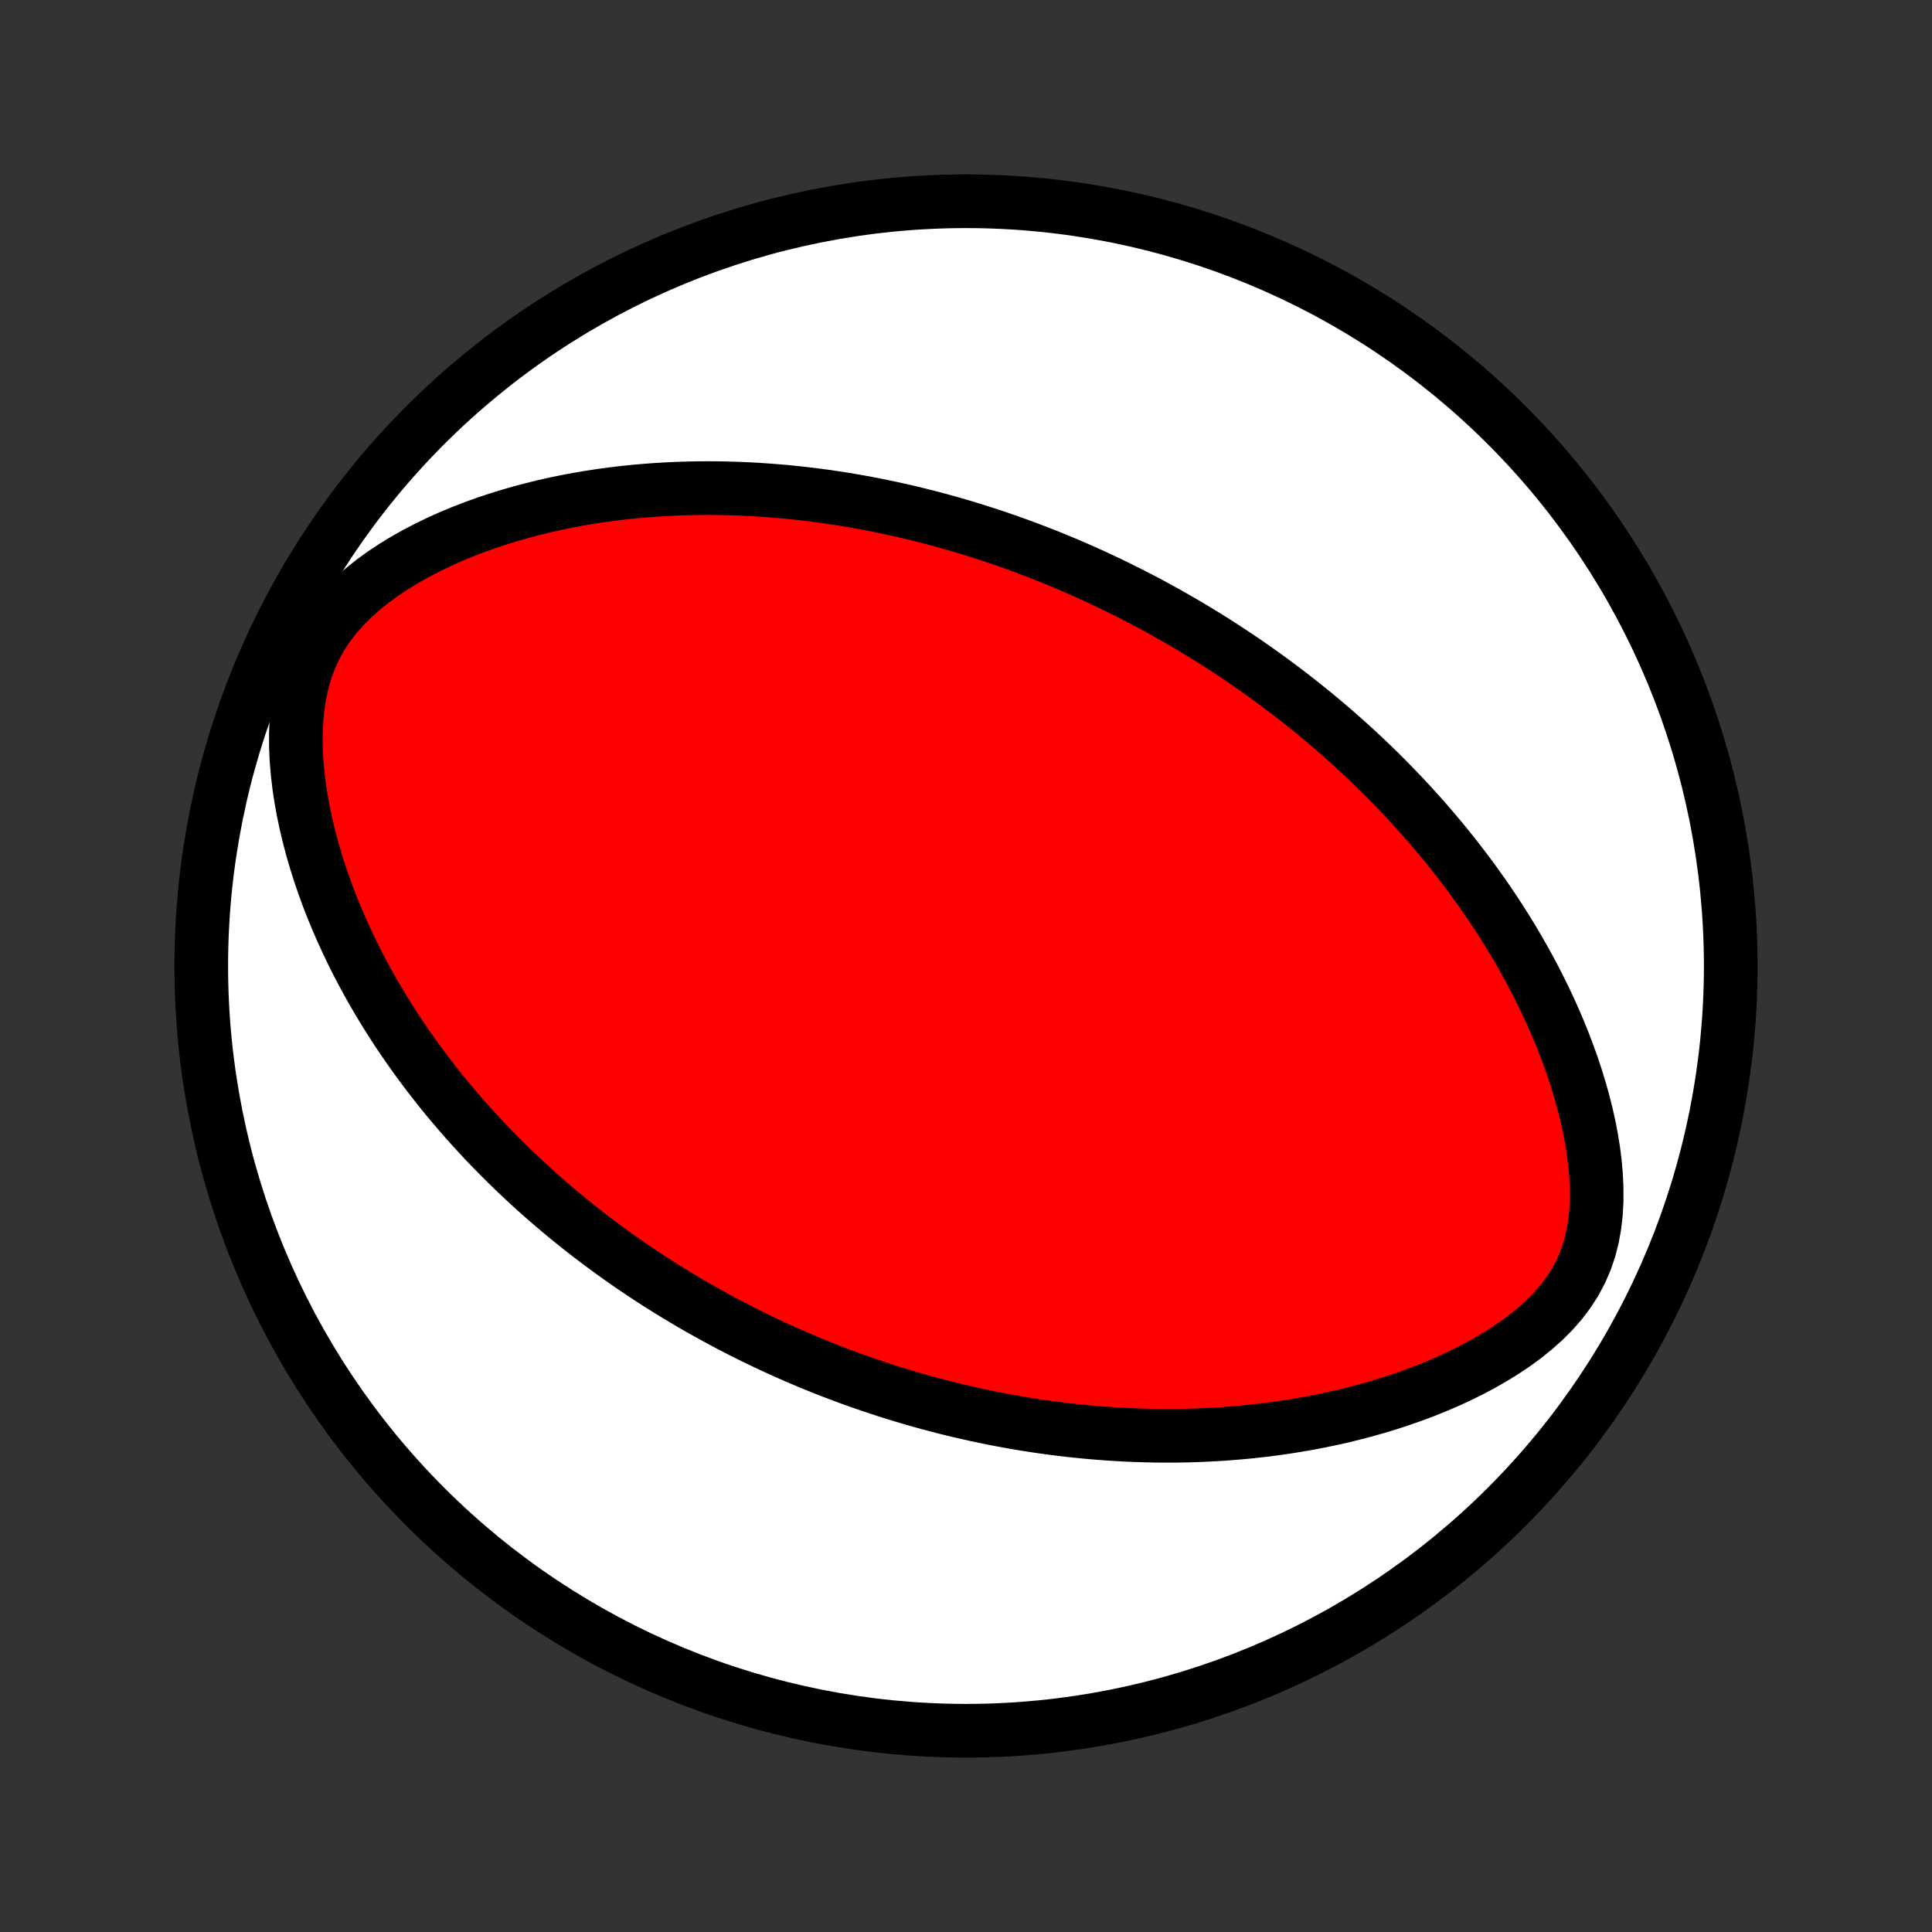 <?xml version="1.0" encoding="utf-8" standalone="no"?>
<!DOCTYPE svg PUBLIC "-//W3C//DTD SVG 1.1//EN"
  "http://www.w3.org/Graphics/SVG/1.1/DTD/svg11.dtd">
<!-- Created with matplotlib (http://matplotlib.org/) -->
<svg height="72pt" version="1.1" viewBox="0 0 72 72" width="72pt" xmlns="http://www.w3.org/2000/svg" xmlns:xlink="http://www.w3.org/1999/xlink">
 <rect x="0" y="0" width="72" height="72" fill="#333333" stroke="none"/>
 <defs>
  <style type="text/css">
*{stroke-linecap:butt;stroke-linejoin:round;}
  </style>
 </defs>
 <g id="figure_1">
  <g id="patch_1">
   <path d="
M0 72
L72 72
L72 0
L0 0
z
" style="fill:none;"/>
  </g>
  <g id="axes_1">
   <g id="PatchCollection_1">
    <defs>
     <path d="
M36 -7.5
C43.558 -7.5 50.808 -10.503 56.153 -15.848
C61.497 -21.192 64.5 -28.442 64.5 -36
C64.5 -43.558 61.497 -50.808 56.153 -56.153
C50.808 -61.497 43.558 -64.5 36 -64.5
C28.442 -64.5 21.192 -61.497 15.848 -56.153
C10.503 -50.808 7.5 -43.558 7.5 -36
C7.5 -28.442 10.503 -21.192 15.848 -15.848
C21.192 -10.503 28.442 -7.5 36 -7.5
z
" id="C0_0_a811fe30f3"/>
     <path d="
M42.055 -49.916
L42.295 -49.794
L42.535 -49.67
L42.774 -49.544
L43.012 -49.416
L43.25 -49.286
L43.487 -49.155
L43.723 -49.021
L43.959 -48.886
L44.195 -48.748
L44.43 -48.609
L44.665 -48.467
L44.899 -48.324
L45.134 -48.178
L45.368 -48.03
L45.602 -47.879
L45.835 -47.727
L46.069 -47.571
L46.303 -47.414
L46.536 -47.254
L46.77 -47.091
L47.004 -46.925
L47.237 -46.757
L47.471 -46.586
L47.705 -46.412
L47.939 -46.235
L48.173 -46.055
L48.408 -45.872
L48.642 -45.685
L48.877 -45.496
L49.112 -45.303
L49.348 -45.106
L49.583 -44.906
L49.819 -44.702
L50.055 -44.494
L50.291 -44.282
L50.528 -44.067
L50.764 -43.847
L51.001 -43.623
L51.238 -43.395
L51.475 -43.162
L51.712 -42.924
L51.949 -42.682
L52.186 -42.436
L52.423 -42.184
L52.66 -41.927
L52.897 -41.665
L53.133 -41.398
L53.369 -41.125
L53.604 -40.847
L53.839 -40.564
L54.073 -40.274
L54.306 -39.979
L54.538 -39.677
L54.769 -39.37
L54.998 -39.056
L55.226 -38.736
L55.453 -38.41
L55.677 -38.078
L55.899 -37.738
L56.118 -37.392
L56.335 -37.04
L56.549 -36.68
L56.759 -36.314
L56.966 -35.941
L57.168 -35.562
L57.366 -35.175
L57.56 -34.782
L57.748 -34.382
L57.93 -33.975
L58.107 -33.562
L58.276 -33.142
L58.438 -32.716
L58.593 -32.284
L58.738 -31.846
L58.874 -31.403
L59 -30.955
L59.115 -30.502
L59.218 -30.044
L59.307 -29.583
L59.382 -29.12
L59.44 -28.654
L59.481 -28.188
L59.502 -27.721
L59.502 -27.257
L59.477 -26.796
L59.426 -26.34
L59.346 -25.892
L59.234 -25.453
L59.09 -25.026
L58.911 -24.613
L58.699 -24.215
L58.454 -23.835
L58.179 -23.471
L57.876 -23.125
L57.549 -22.796
L57.2 -22.484
L56.834 -22.188
L56.452 -21.908
L56.057 -21.643
L55.651 -21.392
L55.237 -21.155
L54.815 -20.931
L54.388 -20.72
L53.957 -20.521
L53.522 -20.334
L53.085 -20.158
L52.646 -19.994
L52.206 -19.84
L51.766 -19.696
L51.327 -19.562
L50.888 -19.438
L50.45 -19.323
L50.014 -19.216
L49.58 -19.119
L49.149 -19.03
L48.72 -18.948
L48.294 -18.875
L47.871 -18.808
L47.452 -18.749
L47.035 -18.697
L46.623 -18.651
L46.214 -18.612
L45.809 -18.578
L45.408 -18.551
L45.011 -18.529
L44.618 -18.512
L44.23 -18.501
L43.845 -18.494
L43.464 -18.493
L43.088 -18.495
L42.716 -18.503
L42.347 -18.514
L41.983 -18.529
L41.623 -18.549
L41.267 -18.572
L40.915 -18.598
L40.567 -18.628
L40.223 -18.661
L39.883 -18.697
L39.546 -18.737
L39.213 -18.779
L38.884 -18.824
L38.558 -18.872
L38.236 -18.922
L37.917 -18.975
L37.602 -19.031
L37.29 -19.088
L36.981 -19.148
L36.675 -19.211
L36.373 -19.275
L36.073 -19.342
L35.776 -19.41
L35.482 -19.481
L35.191 -19.553
L34.902 -19.628
L34.616 -19.704
L34.333 -19.782
L34.052 -19.862
L33.773 -19.944
L33.496 -20.027
L33.222 -20.112
L32.95 -20.199
L32.68 -20.288
L32.412 -20.378
L32.145 -20.47
L31.881 -20.563
L31.618 -20.658
L31.357 -20.755
L31.098 -20.853
L30.84 -20.953
L30.584 -21.055
L30.329 -21.158
L30.076 -21.263
L29.823 -21.37
L29.572 -21.478
L29.323 -21.588
L29.074 -21.7
L28.826 -21.813
L28.58 -21.929
L28.334 -22.046
L28.089 -22.164
L27.845 -22.285
L27.602 -22.408
L27.36 -22.532
L27.118 -22.658
L26.877 -22.787
L26.636 -22.917
L26.396 -23.05
L26.156 -23.184
L25.917 -23.321
L25.678 -23.46
L25.44 -23.601
L25.202 -23.744
L24.964 -23.89
L24.726 -24.038
L24.488 -24.189
L24.251 -24.342
L24.014 -24.498
L23.777 -24.656
L23.539 -24.817
L23.302 -24.982
L23.065 -25.148
L22.828 -25.318
L22.591 -25.491
L22.353 -25.667
L22.116 -25.846
L21.878 -26.029
L21.64 -26.215
L21.403 -26.404
L21.165 -26.597
L20.927 -26.794
L20.688 -26.994
L20.45 -27.198
L20.211 -27.407
L19.973 -27.619
L19.734 -27.836
L19.495 -28.057
L19.256 -28.282
L19.017 -28.512
L18.779 -28.747
L18.54 -28.986
L18.301 -29.231
L18.063 -29.48
L17.825 -29.735
L17.587 -29.995
L17.35 -30.26
L17.113 -30.531
L16.877 -30.808
L16.641 -31.09
L16.407 -31.379
L16.173 -31.674
L15.941 -31.974
L15.71 -32.282
L15.48 -32.595
L15.253 -32.916
L15.027 -33.243
L14.803 -33.577
L14.582 -33.917
L14.363 -34.265
L14.148 -34.62
L13.935 -34.982
L13.726 -35.352
L13.521 -35.728
L13.32 -36.112
L13.124 -36.504
L12.933 -36.902
L12.747 -37.309
L12.567 -37.722
L12.394 -38.142
L12.227 -38.57
L12.068 -39.005
L11.917 -39.447
L11.775 -39.895
L11.642 -40.349
L11.519 -40.81
L11.408 -41.276
L11.308 -41.747
L11.221 -42.223
L11.148 -42.703
L11.091 -43.187
L11.05 -43.672
L11.028 -44.158
L11.026 -44.644
L11.046 -45.128
L11.09 -45.608
L11.16 -46.083
L11.259 -46.549
L11.389 -47.004
L11.55 -47.446
L11.745 -47.873
L11.972 -48.283
L12.229 -48.674
L12.516 -49.046
L12.829 -49.399
L13.164 -49.733
L13.52 -50.048
L13.893 -50.346
L14.28 -50.627
L14.678 -50.891
L15.087 -51.14
L15.503 -51.374
L15.926 -51.594
L16.354 -51.801
L16.785 -51.995
L17.22 -52.176
L17.656 -52.345
L18.094 -52.503
L18.532 -52.649
L18.97 -52.785
L19.407 -52.911
L19.843 -53.026
L20.278 -53.133
L20.71 -53.23
L21.141 -53.318
L21.568 -53.398
L21.993 -53.47
L22.415 -53.534
L22.834 -53.59
L23.249 -53.64
L23.66 -53.682
L24.068 -53.718
L24.472 -53.748
L24.872 -53.771
L25.268 -53.789
L25.66 -53.801
L26.047 -53.808
L26.431 -53.81
L26.81 -53.807
L27.185 -53.799
L27.556 -53.787
L27.923 -53.77
L28.286 -53.75
L28.645 -53.725
L28.999 -53.697
L29.35 -53.666
L29.696 -53.63
L30.039 -53.592
L30.377 -53.55
L30.712 -53.506
L31.043 -53.458
L31.37 -53.408
L31.694 -53.355
L32.014 -53.299
L32.331 -53.241
L32.644 -53.18
L32.954 -53.117
L33.261 -53.052
L33.564 -52.985
L33.865 -52.916
L34.162 -52.844
L34.456 -52.771
L34.748 -52.696
L35.037 -52.618
L35.323 -52.539
L35.606 -52.459
L35.887 -52.376
L36.166 -52.292
L36.441 -52.206
L36.715 -52.118
L36.987 -52.029
L37.256 -51.938
L37.523 -51.846
L37.788 -51.752
L38.052 -51.656
L38.313 -51.559
L38.572 -51.461
L38.83 -51.361
L39.087 -51.259
L39.341 -51.156
L39.594 -51.051
L39.846 -50.945
L40.096 -50.837
L40.345 -50.727
L40.593 -50.616
L40.839 -50.504
L41.084 -50.389
L41.328 -50.274
L41.572 -50.156
z
" id="C0_1_611fb633a9"/>
    </defs>
    <g clip-path="url(#p1bffca34e9)">
     <use style="fill:#ffffff;stroke:#000000;stroke-width:2.0;" x="0.0" xlink:href="#C0_0_a811fe30f3" y="72.0"/>
    </g>
    <g clip-path="url(#p1bffca34e9)">
     <use style="fill:#ff0000;stroke:#000000;stroke-width:2.0;" x="0.0" xlink:href="#C0_1_611fb633a9" y="72.0"/>
    </g>
   </g>
  </g>
 </g>
 <defs>
  <clipPath id="p1bffca34e9">
   <rect height="72.0" width="72.0" x="0.0" y="0.0"/>
  </clipPath>
 </defs>
</svg>

